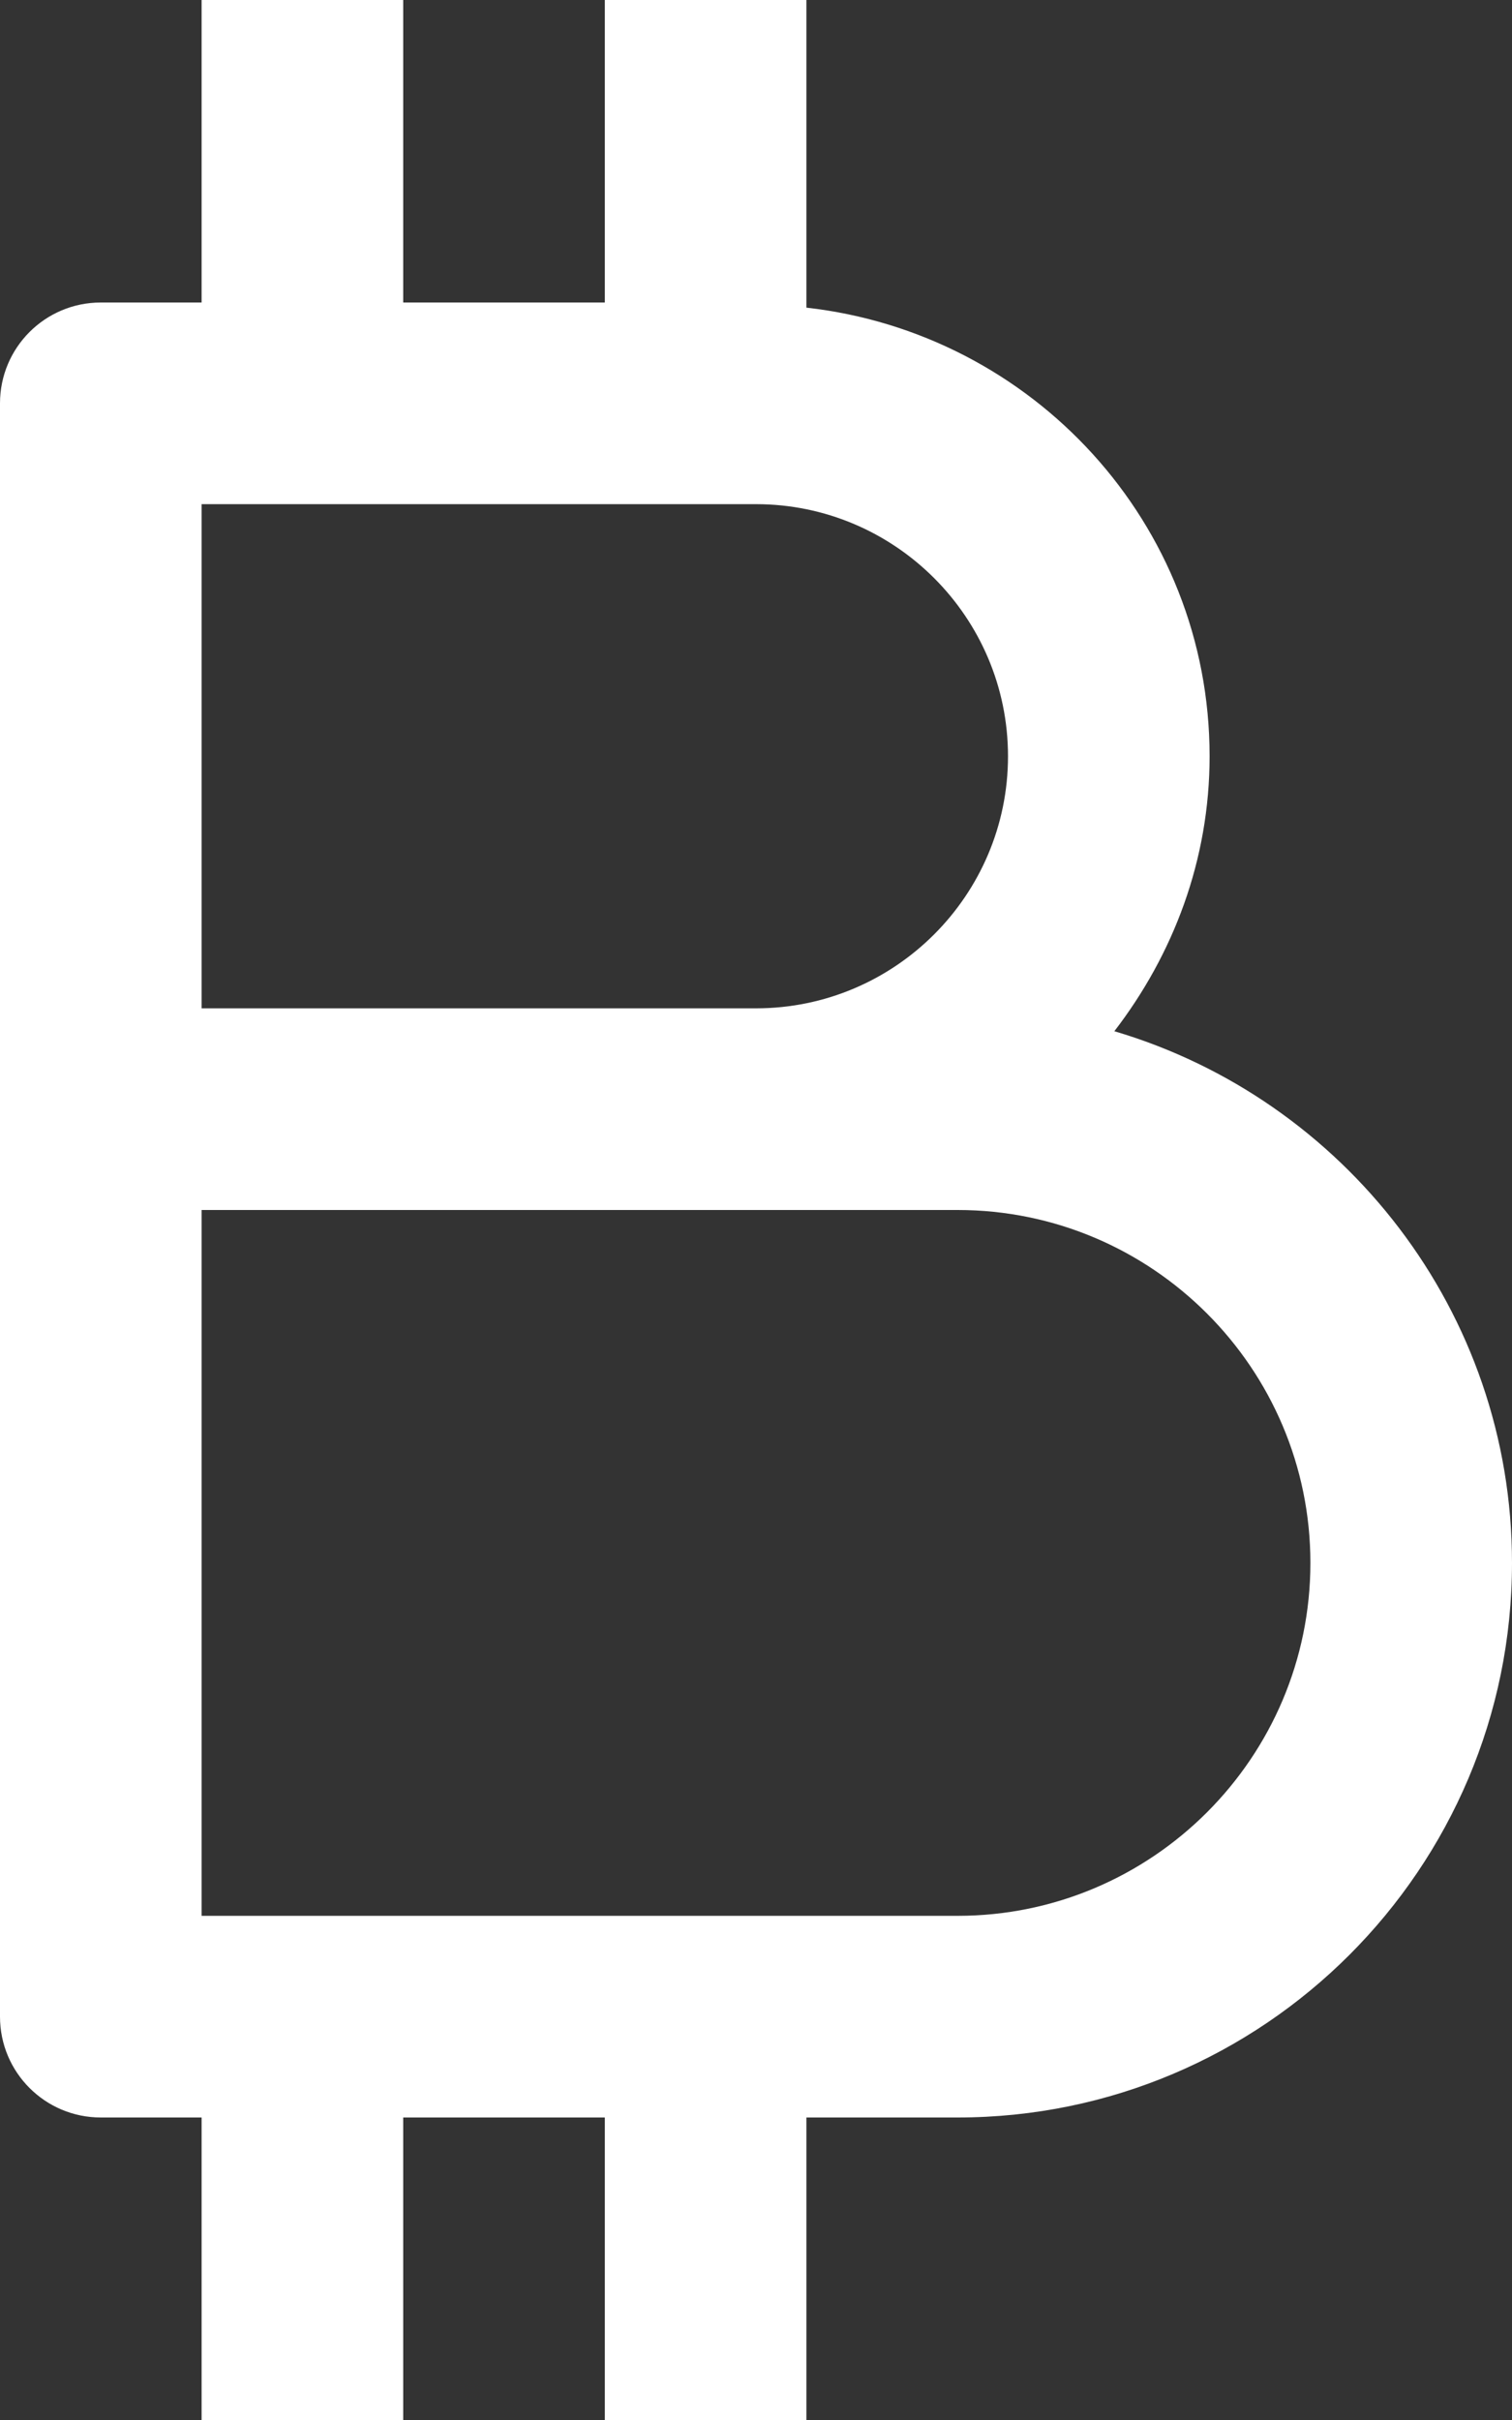 <svg width="15" height="24" viewBox="0 0 15 24" fill="none" xmlns="http://www.w3.org/2000/svg">
<rect x="0" y="0" width="15" height="24" fill="#333333" stroke="none"/>
<path fill-rule="evenodd" clip-rule="evenodd" d="M11.055 10.227C11.639 9.468 12 8.53 12 7.5C12 5.19 10.244 3.303 8 3.051V0H6V3H4V0H2V3H1C0.448 3 0 3.447 0 4V20C0 20.553 0.448 21 1 21H2V24H4V21H6V24H8V21H9.5C12.533 21 15 18.532 15 15.5C15 13.008 13.332 10.9 11.055 10.227ZM7.5 5C8.878 5 10 6.121 10 7.5C10 8.879 8.878 10 7.5 10H2V5H7.5ZM2 19H9.5C11.43 19 13 17.43 13 15.5C13 13.57 11.43 12 9.5 12H2V19Z" fill="white"/>
</svg>
